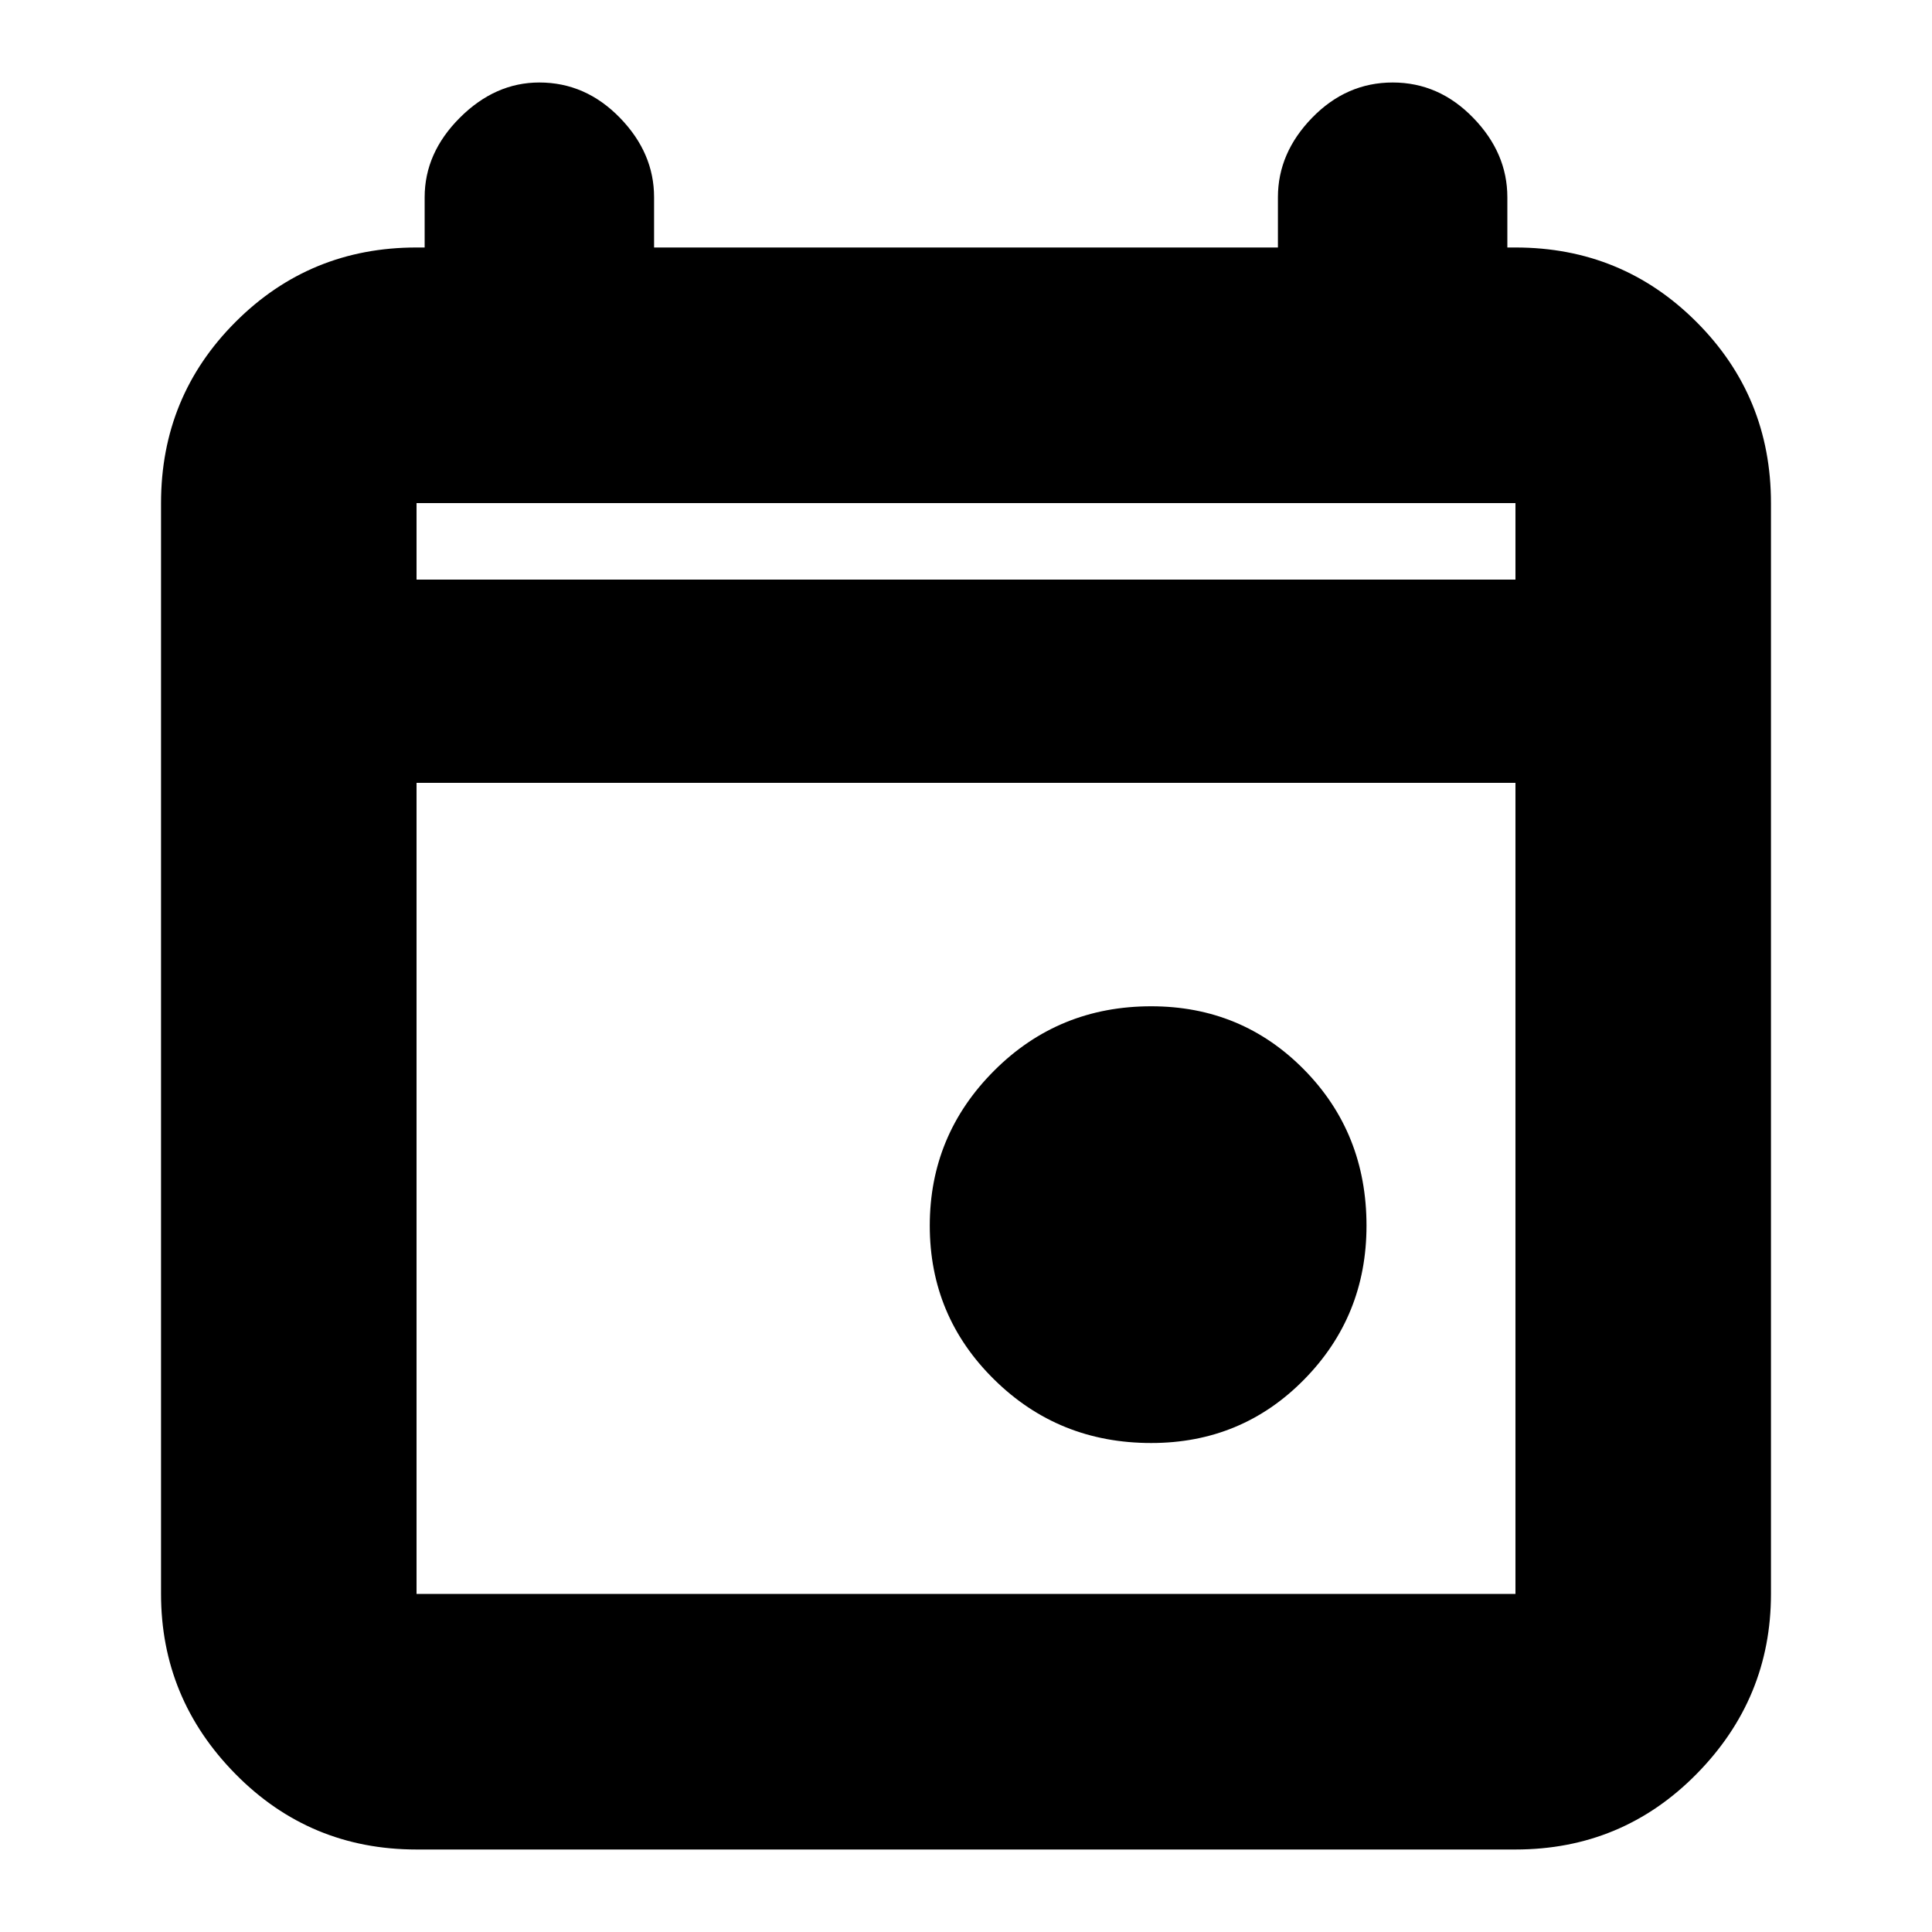 <svg xmlns="http://www.w3.org/2000/svg" height="20" width="20"><path d="M11.917 14.938q-.959 0-1.625-.657-.667-.656-.667-1.593 0-.938.667-1.605.666-.666 1.625-.666.937 0 1.583.656.646.656.646 1.615 0 .937-.646 1.593-.646.657-1.583.657Zm-7.605 4.208q-1.104 0-1.874-.781-.771-.782-.771-1.865V5.208q0-1.104.771-1.875.77-.771 1.874-.771h.084v-.52q0-.459.364-.823.365-.365.823-.365.479 0 .834.365.354.364.354.823v.52h6.458v-.52q0-.459.354-.823.355-.365.834-.365t.833.365q.354.364.354.823v.52h.084q1.104 0 1.874.771.771.771.771 1.875V16.5q0 1.083-.771 1.865-.77.781-1.874.781Zm0-2.646h11.376V8.104H4.312V16.5Zm0-10.5h11.376v-.792H4.312Zm0 0v-.792V6Z"/></svg>